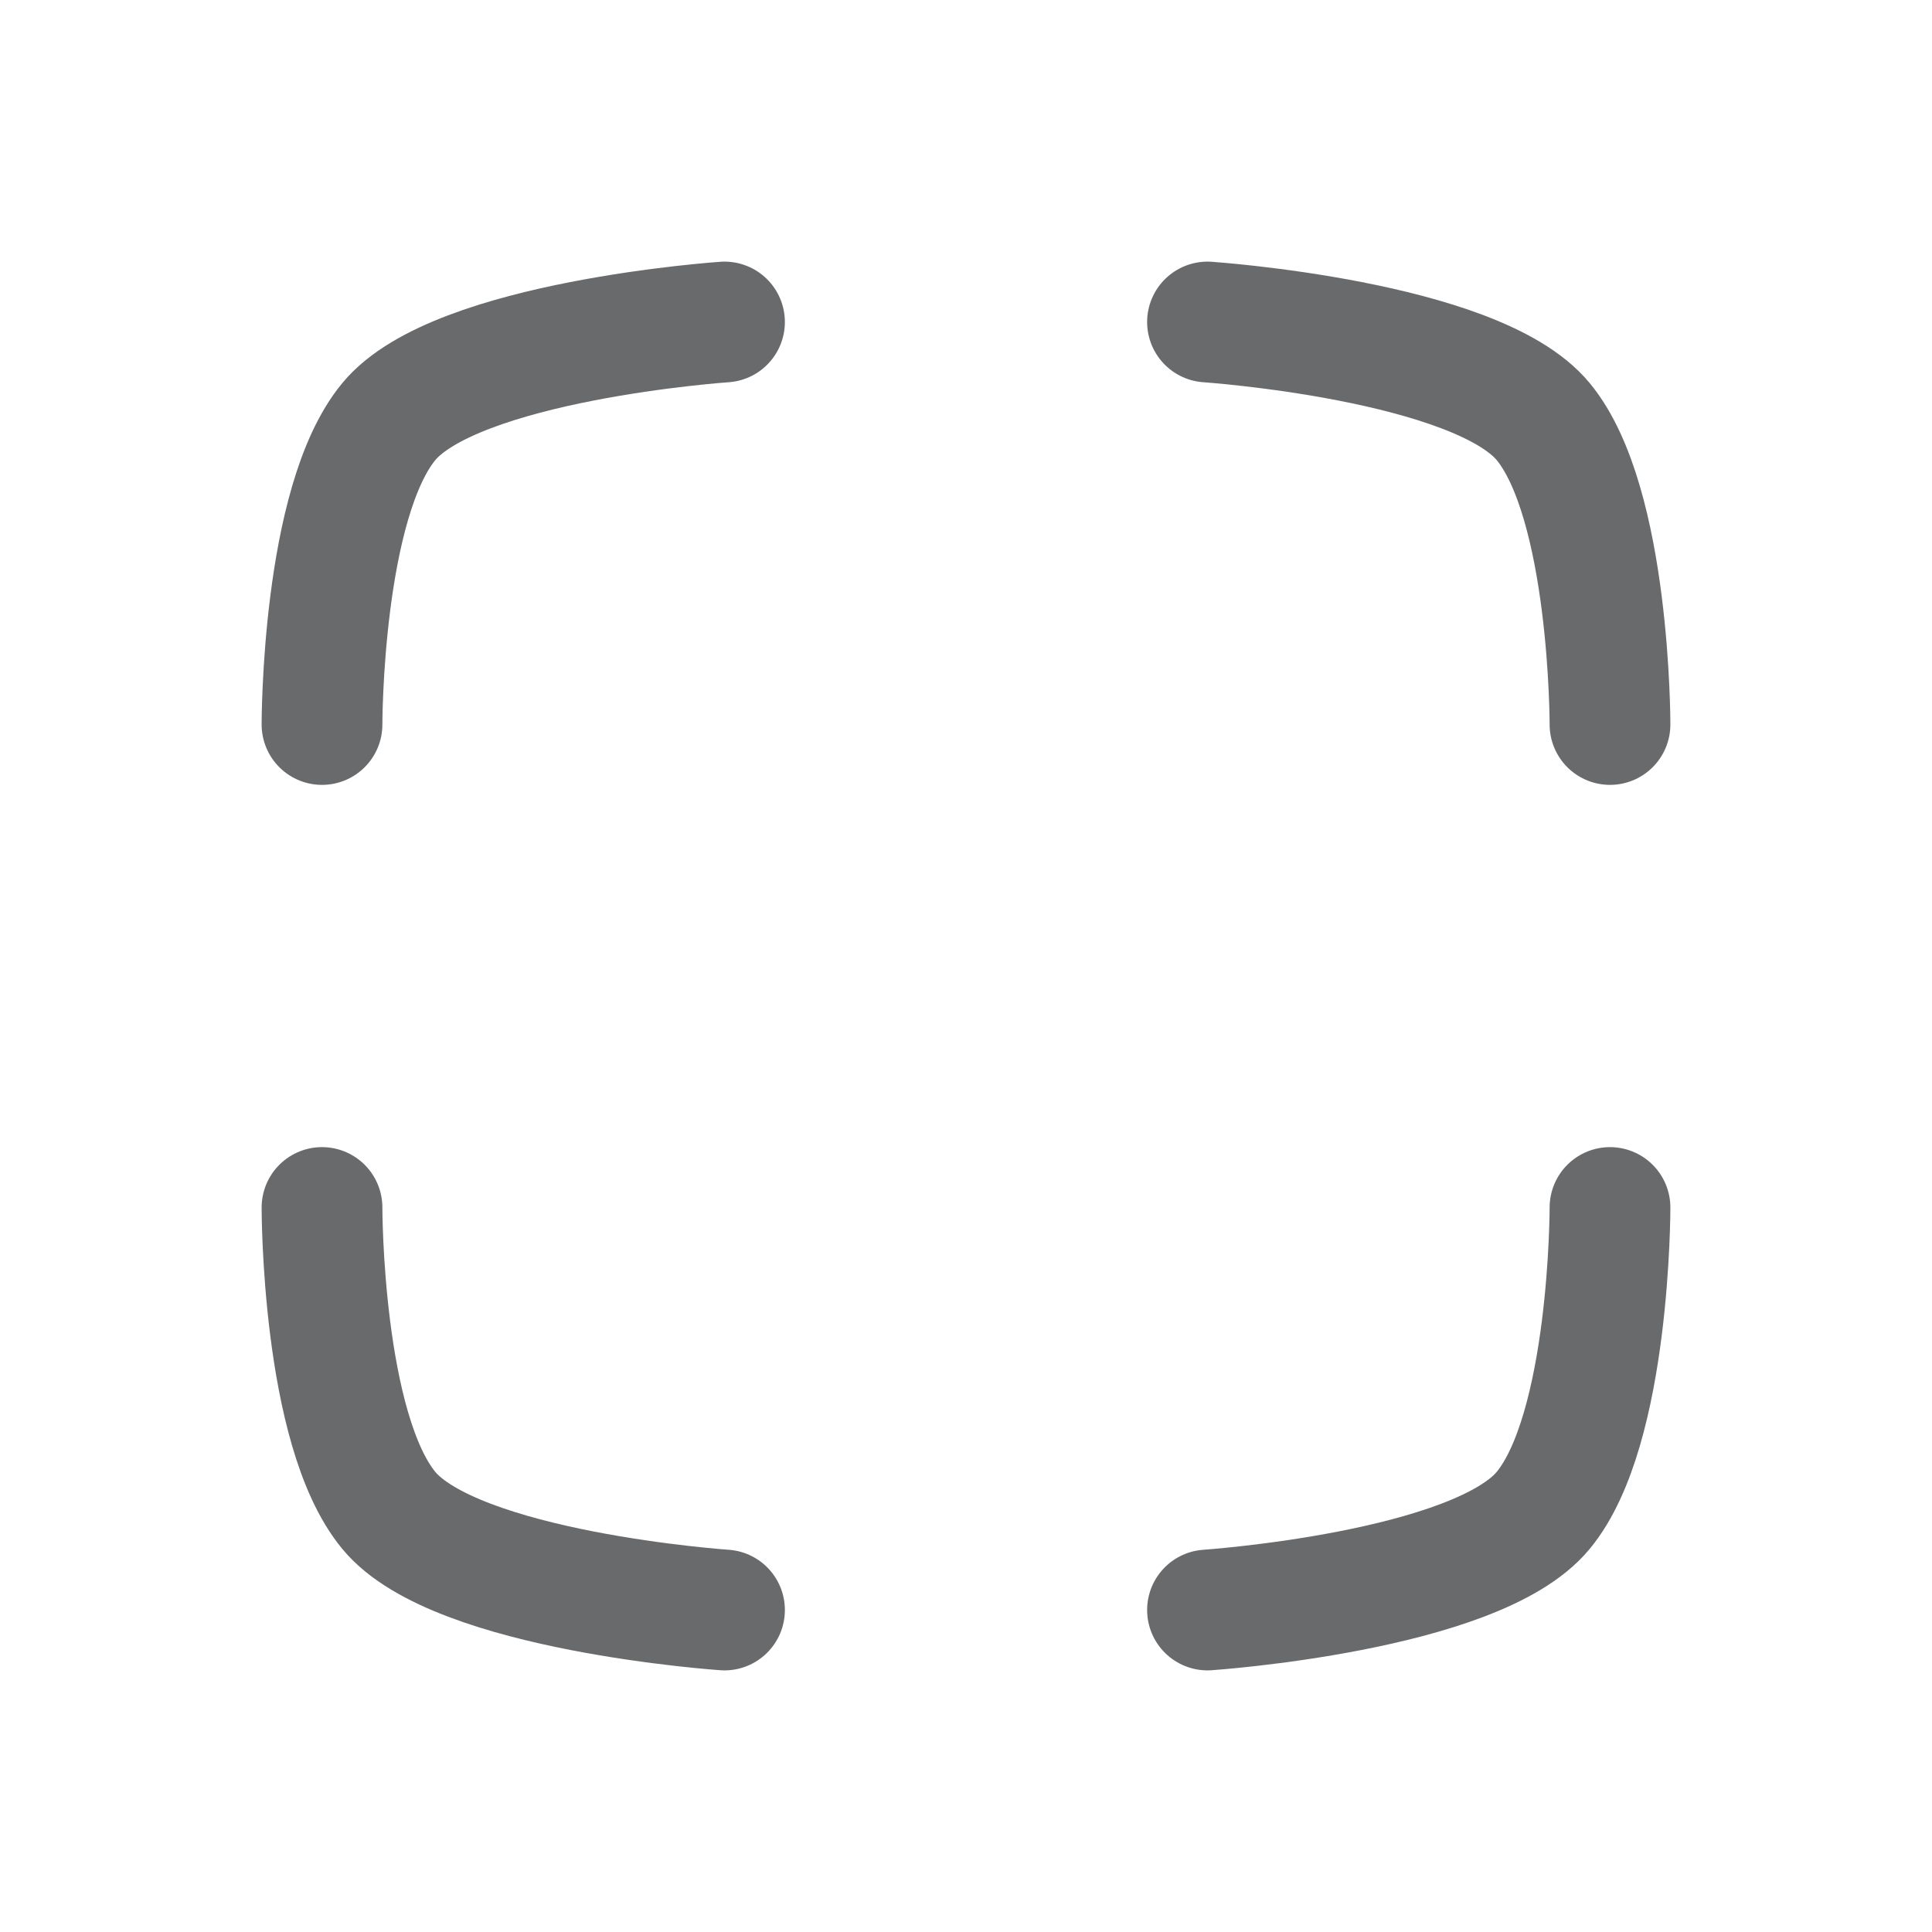 <svg width="24" height="24" viewBox="0 0 24 24" fill="none" xmlns="http://www.w3.org/2000/svg">
<path d="M4 9C4 9 3.996 6.246 4.83 5.237C5.664 4.228 9 4 9 4" stroke="#686A6C" stroke-width="1.5" stroke-linecap="round" stroke-linejoin="round"/>
<path d="M20 9C20 9 20.004 6.246 19.17 5.237C18.336 4.228 15 4 15 4" stroke="#686A6C" stroke-width="1.5" stroke-linecap="round" stroke-linejoin="round"/>
<path d="M20 15C20 15 20.004 17.754 19.17 18.763C18.336 19.773 15 20 15 20" stroke="#686A6C" stroke-width="1.5" stroke-linecap="round" stroke-linejoin="round"/>
<path d="M4 15C4 15 3.996 17.754 4.83 18.763C5.664 19.773 9 20 9 20" stroke="#686A6C" stroke-width="1.5" stroke-linecap="round" stroke-linejoin="round"/>
</svg>
